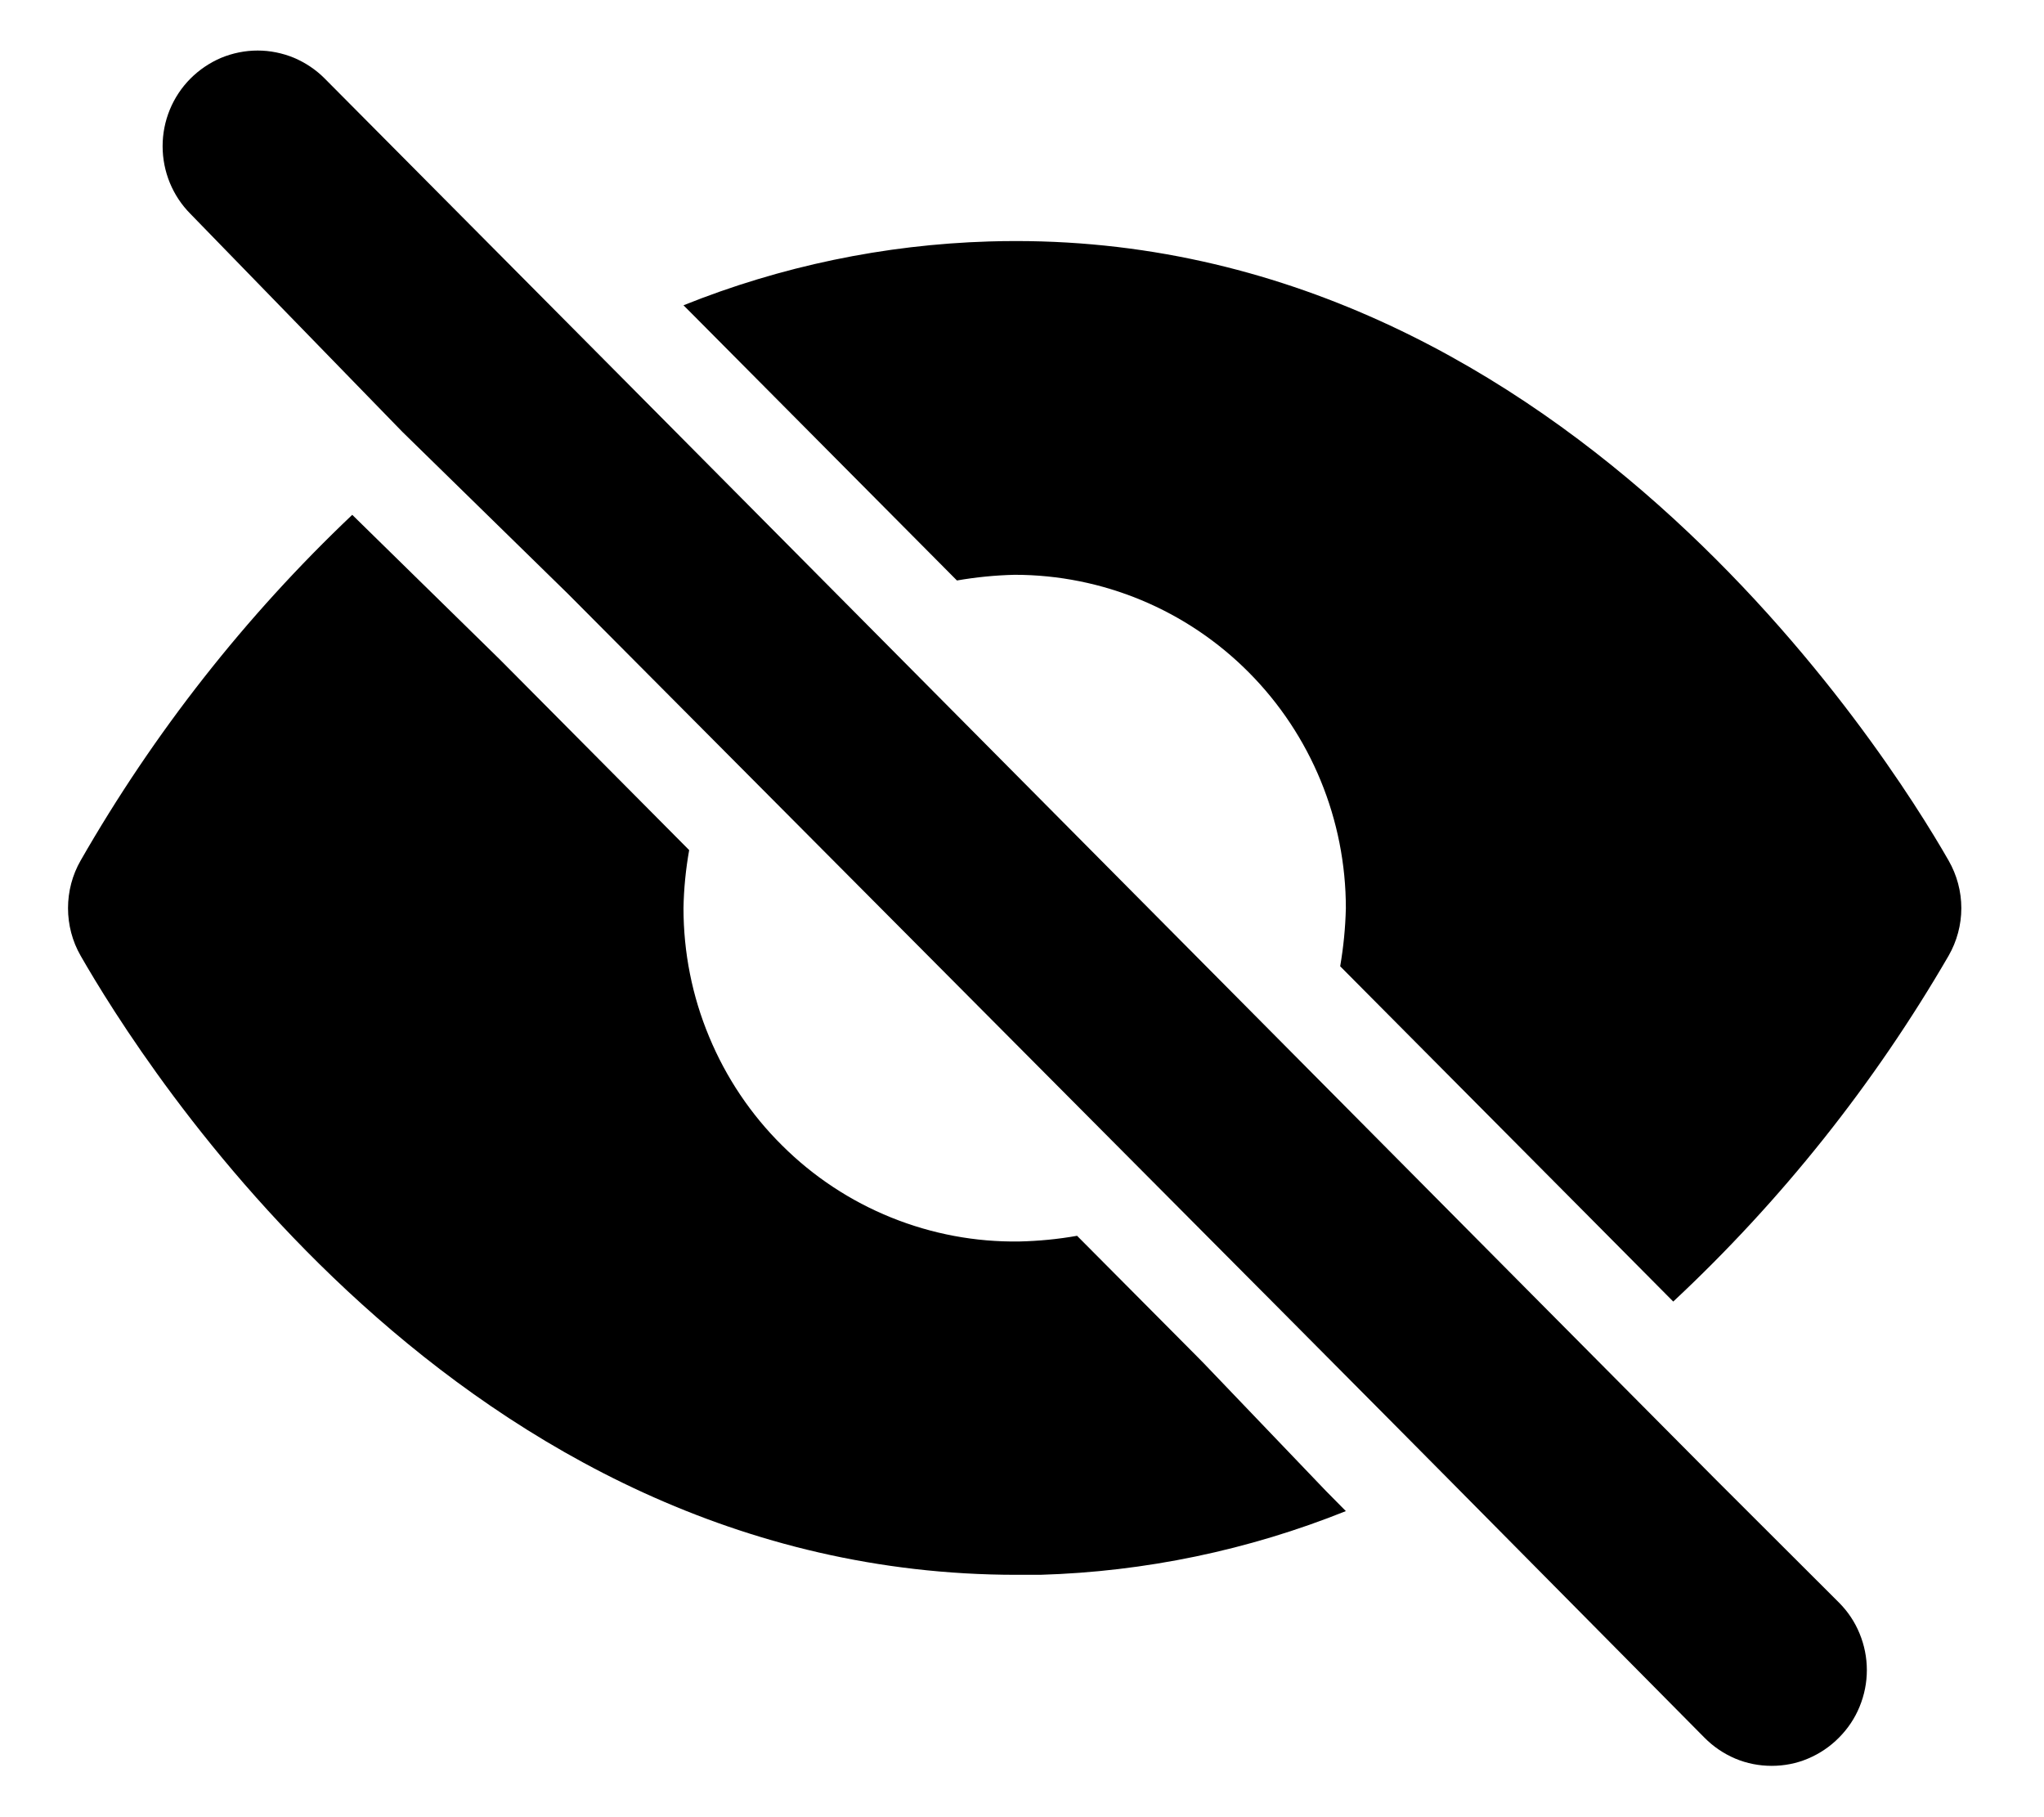 <svg width="18" height="16" viewBox="0 0 18 16" fill="none" xmlns="http://www.w3.org/2000/svg">
<path d="M11.677 13.128L10.602 12.005L10.544 11.946L9.485 10.881C9.317 10.911 9.147 10.927 8.977 10.931C8.59 10.937 8.207 10.865 7.848 10.72C7.489 10.575 7.163 10.36 6.888 10.086C6.612 9.813 6.394 9.488 6.245 9.129C6.095 8.77 6.019 8.385 6.019 7.996C6.022 7.825 6.039 7.654 6.069 7.485L4.402 5.807L3.102 4.533C2.161 5.425 1.356 6.45 0.71 7.577C0.637 7.704 0.599 7.849 0.599 7.996C0.599 8.143 0.637 8.288 0.71 8.415C1.235 9.33 4.044 13.866 8.952 13.866H9.16C10.083 13.839 10.994 13.649 11.852 13.305L11.677 13.128ZM6.094 2.763L8.427 5.111C8.595 5.082 8.765 5.065 8.935 5.061C9.709 5.061 10.451 5.37 10.998 5.921C11.545 6.471 11.852 7.218 11.852 7.996C11.848 8.168 11.831 8.339 11.802 8.508L14.035 10.755L14.735 11.46C15.688 10.57 16.505 9.544 17.16 8.415C17.233 8.288 17.272 8.143 17.272 7.996C17.272 7.849 17.233 7.704 17.16 7.577C16.627 6.646 13.694 1.975 8.71 2.126C7.787 2.154 6.876 2.344 6.019 2.688L6.094 2.763ZM16.194 14.11L15.11 13.028L13.444 11.351L5.51 3.359L4.285 2.126L2.86 0.692C2.783 0.614 2.69 0.552 2.589 0.509C2.487 0.467 2.378 0.445 2.269 0.445C2.159 0.445 2.05 0.467 1.948 0.509C1.847 0.552 1.755 0.614 1.677 0.692C1.52 0.85 1.432 1.064 1.432 1.287C1.432 1.511 1.52 1.725 1.677 1.883L3.544 3.803L5.002 5.229L11.094 11.351L11.152 11.409L12.269 12.533L12.76 13.028L15.01 15.3C15.088 15.379 15.18 15.441 15.281 15.484C15.383 15.527 15.492 15.548 15.602 15.548C15.712 15.548 15.821 15.527 15.922 15.484C16.024 15.441 16.116 15.379 16.194 15.3C16.272 15.222 16.334 15.13 16.376 15.027C16.418 14.925 16.44 14.816 16.44 14.705C16.44 14.594 16.418 14.485 16.376 14.383C16.334 14.28 16.272 14.188 16.194 14.11Z" fill="black"/>
</svg>
